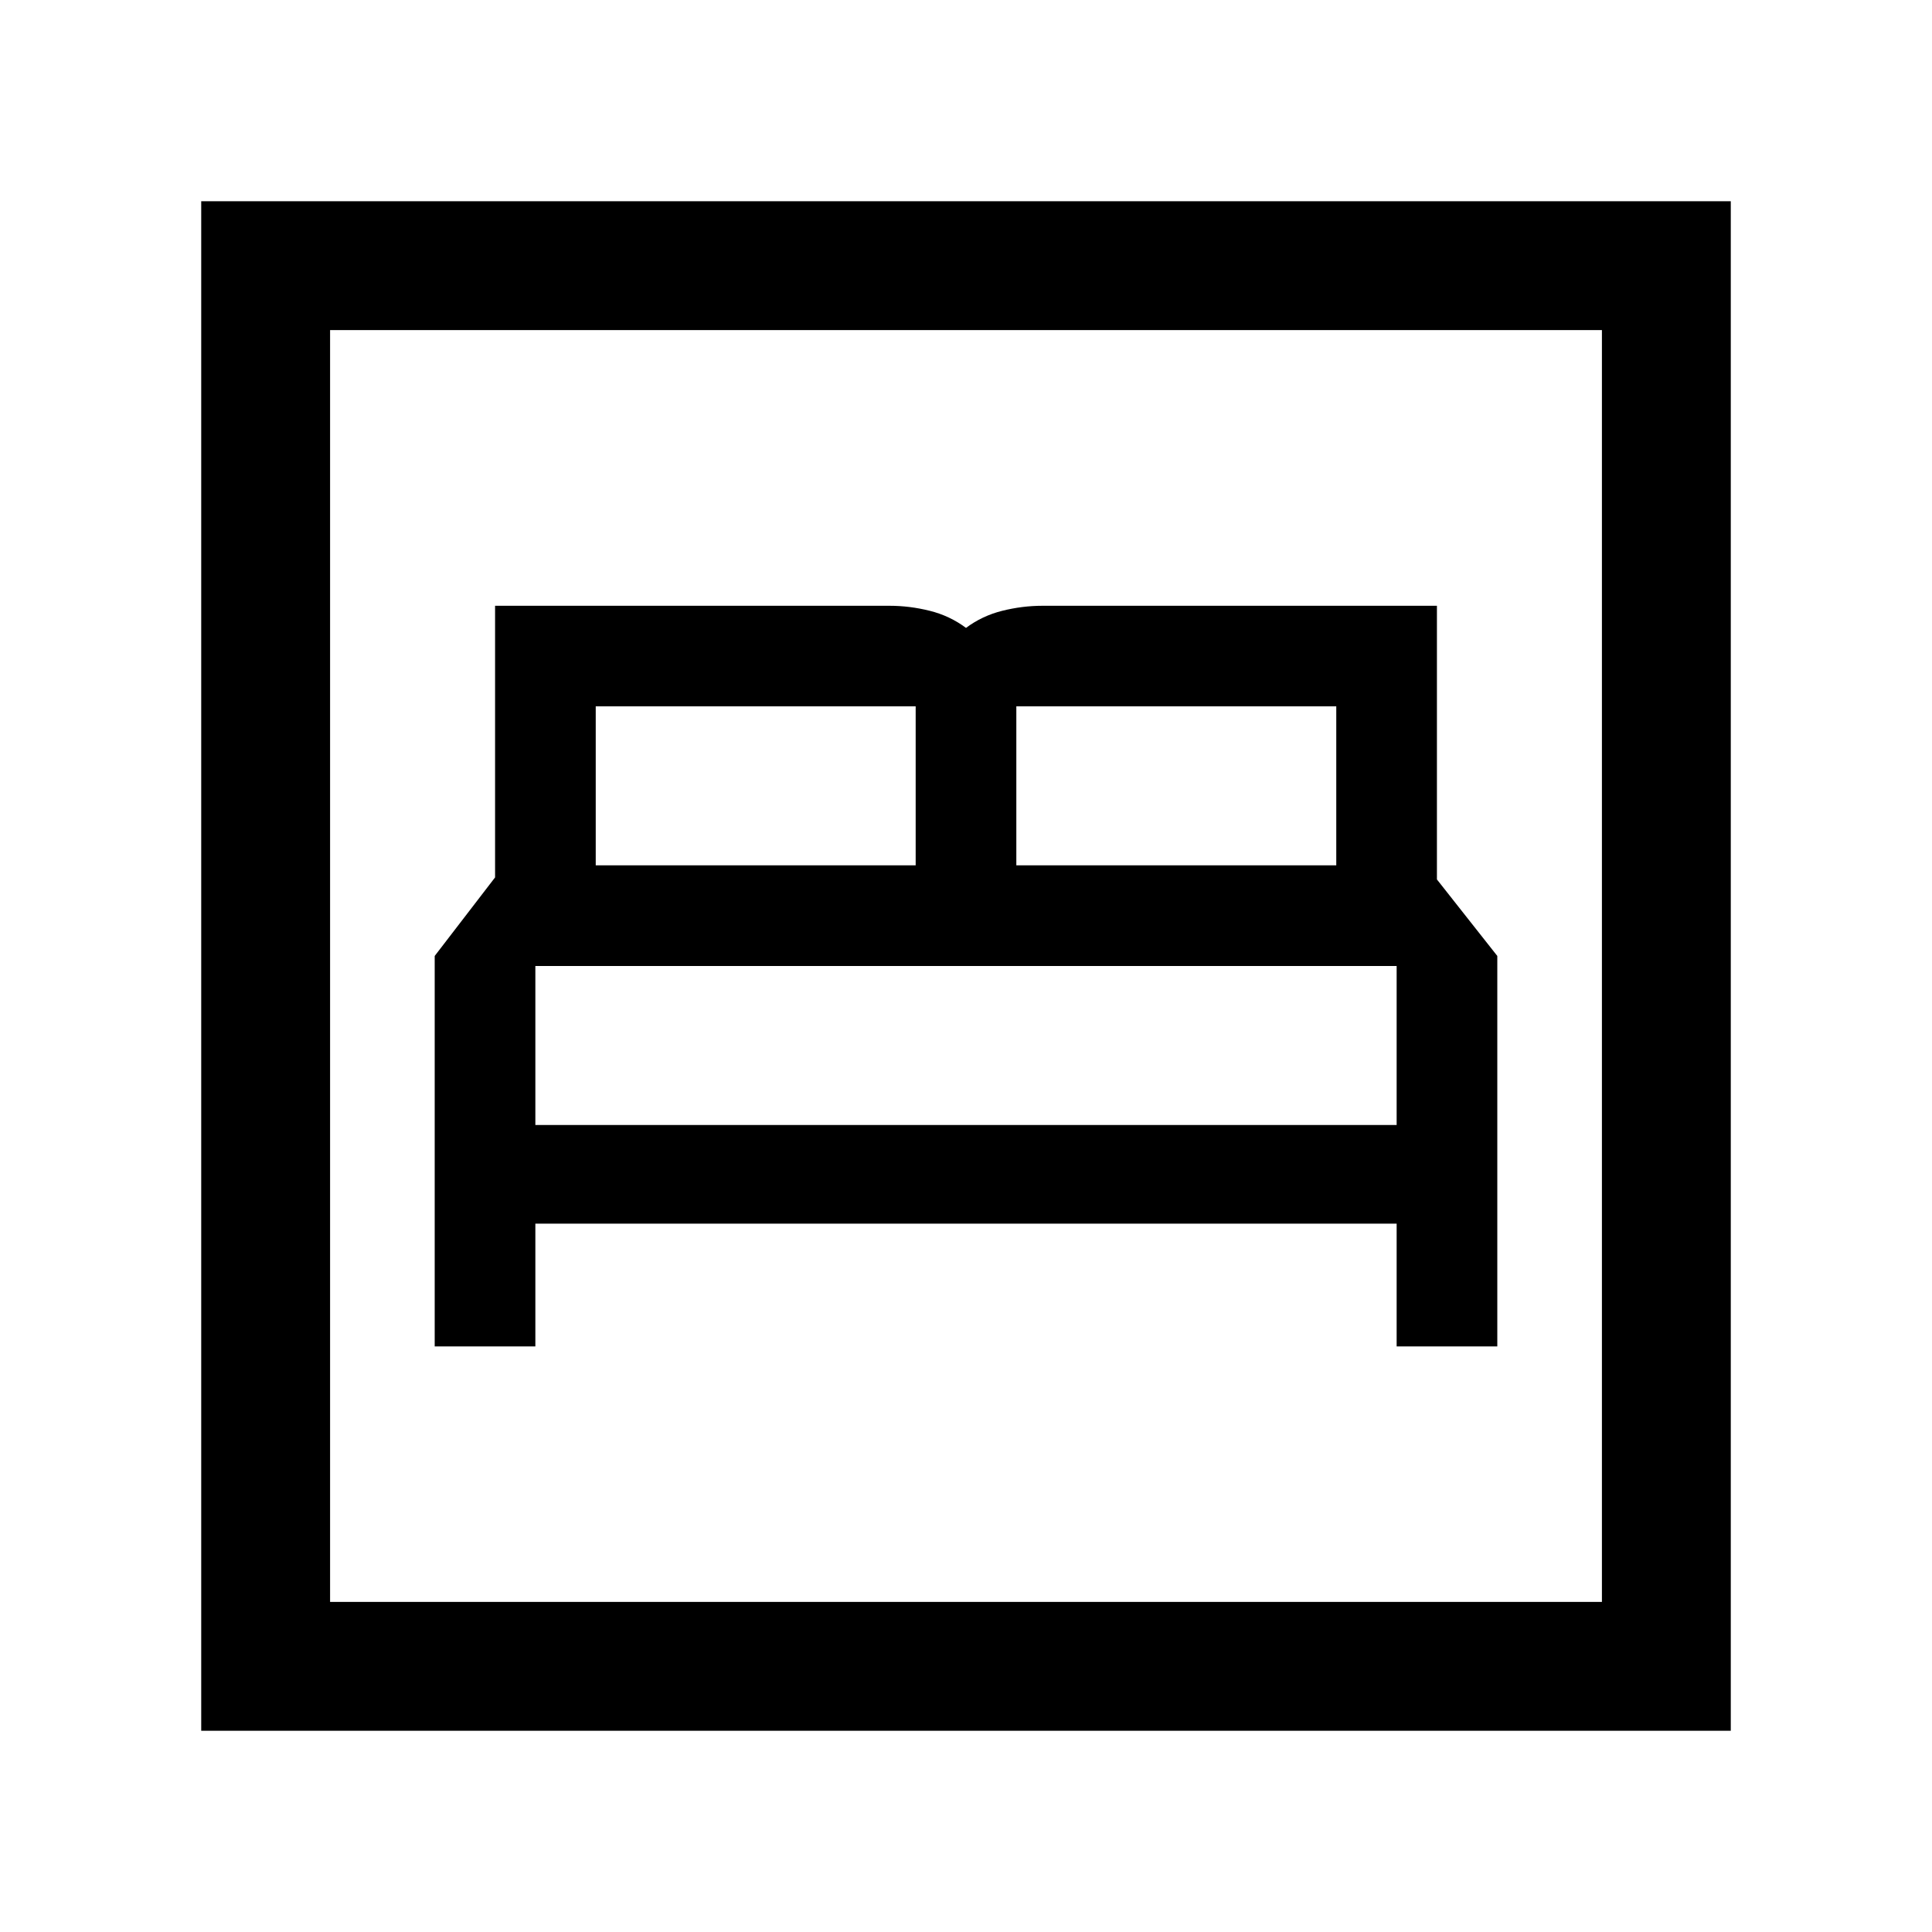 <svg xmlns="http://www.w3.org/2000/svg" height="20" width="20"><path d="M4.5 13.938H5.542V12.667H14.458V13.938H15.5V9.896L14.875 9.104V6.271H10.792Q10.583 6.271 10.375 6.323Q10.167 6.375 10 6.5Q9.833 6.375 9.625 6.323Q9.417 6.271 9.208 6.271H5.125V9.083L4.5 9.896ZM10.521 8.958V7.312H13.833V8.958ZM6.167 8.958V7.312H9.479V8.958ZM5.542 11.646V10H14.458V11.646ZM2.083 17.917V2.083H17.917V17.917ZM3.417 16.583H16.583V3.417H3.417ZM3.417 16.583V3.417V16.583Z"/></svg>